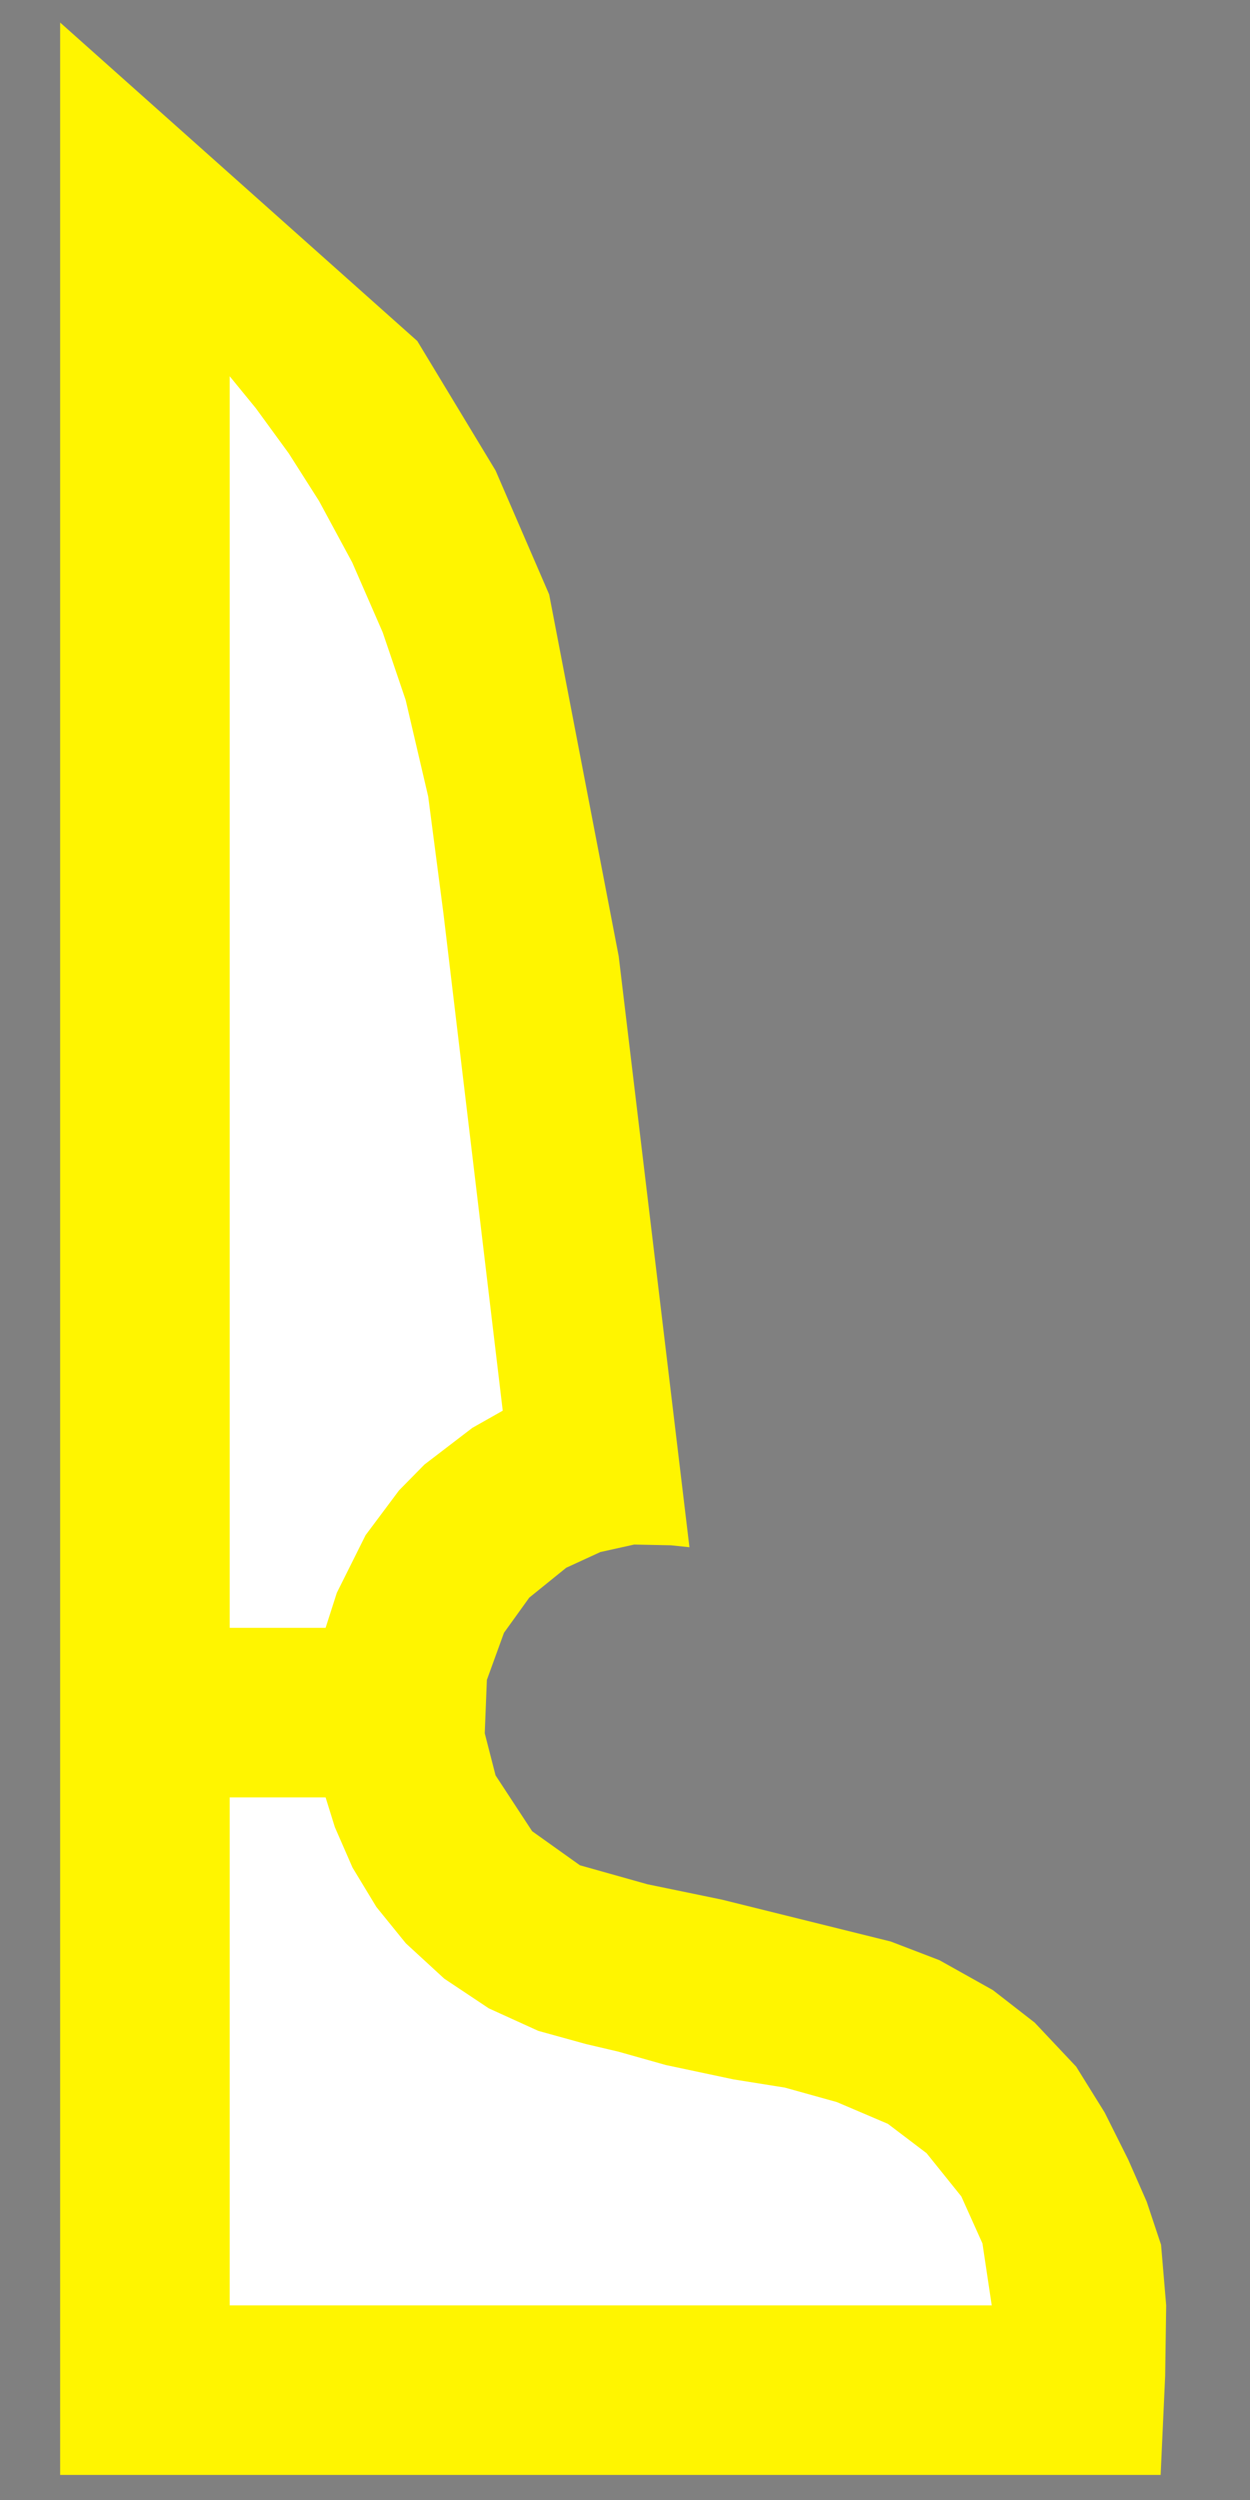 <?xml version="1.0" encoding="UTF-8"?>
<!DOCTYPE svg PUBLIC "-//W3C//DTD SVG 1.1//EN" "http://www.w3.org/Graphics/SVG/1.1/DTD/svg11.dtd">
<!-- Creator: CorelDRAW -->
<svg xmlns="http://www.w3.org/2000/svg" xml:space="preserve" width="50mm" height="100mm" style="shape-rendering:geometricPrecision; text-rendering:geometricPrecision; image-rendering:optimizeQuality; fill-rule:evenodd; clip-rule:evenodd"
viewBox="0 0 50 100"
 xmlns:xlink="http://www.w3.org/1999/xlink">
 <rect x="0" y="0" width="50" height="100" fill="#808080" stroke="none"/>
 <defs>
  <style type="text/css">
   <![CDATA[
    .fil2 {fill:#1F1A17}
    .fil0 {fill:#FFF500}
    .fil1 {fill:white}
   ]]>
  </style>
 </defs>
 <g id="Слой_x0020_1">
  <g id="_191547352">
   <polygon id="_192045296" class="fil0" points="2.406,0.902 16.692,13.641 19.824,18.823 21.967,23.779 24.749,38.253 25.927,48.096 27.578,61.889 26.841,61.812 25.367,61.782 24.017,62.081 22.649,62.71 21.171,63.905 20.159,65.312 19.475,67.197 19.39,69.33 19.823,71.016 21.286,73.249 23.198,74.612 25.898,75.371 28.873,75.985 35.63,77.661 37.578,78.408 39.716,79.605 41.388,80.905 43.046,82.665 44.187,84.501 45.13,86.387 45.868,88.068 46.442,89.79 46.647,92.215 46.606,95.038 46.425,98.998 39.669,98.998 31.973,98.998 25.063,98.998 14.995,98.998 2.406,98.998 2.406,93.931 2.406,90.077 2.406,80.647 2.406,75.727 2.406,69.659 2.406,58.917 2.406,49.487 2.406,41.615 2.406,33.456 2.406,23.247 2.406,13.243 "/>
   <polygon id="_192035840" class="fil1" points="9.188,15.05 10.234,16.33 11.551,18.136 12.761,20.039 14.088,22.496 15.308,25.294 16.226,27.999 17.128,31.86 17.739,36.547 18.355,41.714 19.13,48.205 19.648,52.553 20.11,56.427 18.893,57.115 16.978,58.582 15.962,59.615 14.624,61.406 13.474,63.71 13.024,65.113 9.188,65.113 9.188,61.173 9.188,46.724 9.188,30.468 "/>
   <polygon id="_192036872" class="fil1" points="9.188,71.896 13.024,71.896 13.394,73.085 14.101,74.704 15.056,76.28 16.233,77.732 17.771,79.147 19.554,80.335 21.532,81.235 23.435,81.761 24.735,82.066 26.633,82.601 29.342,83.176 31.395,83.504 33.473,84.083 35.516,84.954 37.063,86.128 38.453,87.857 39.298,89.737 39.669,92.215 37.47,92.215 33.201,92.215 29.506,92.215 25.973,92.215 21.296,92.215 15.878,92.215 10.952,92.215 9.188,92.215 9.188,90.073 9.188,87.363 9.188,84.326 9.188,81.288 9.188,77.511 9.188,74.063 "/>
  </g>
  <g id="_192040856">
   <polygon id="_190497224" class="fil2" points="-290.384,66.66 -304.67,79.398 -307.802,84.581 -309.944,89.537 -312.726,104.011 -313.904,113.853 -315.555,127.646 -314.819,127.57 -313.345,127.539 -311.995,127.839 -310.627,128.467 -309.148,129.663 -308.136,131.07 -307.452,132.954 -307.368,135.088 -307.801,136.773 -309.263,139.007 -311.176,140.37 -313.875,141.129 -316.85,141.742 -323.607,143.419 -325.556,144.166 -327.693,145.363 -329.365,146.663 -331.024,148.423 -332.164,150.259 -333.107,152.144 -333.845,153.826 -334.419,155.548 -334.624,157.972 -334.583,160.796 -334.403,164.755 -327.646,164.755 -319.95,164.755 -313.041,164.755 -302.972,164.755 -290.384,164.755 -290.384,159.689 -290.384,155.834 -290.384,146.404 -290.384,141.485 -290.384,135.416 -290.384,124.675 -290.384,115.245 -290.384,107.373 -290.384,99.213 -290.384,89.004 -290.384,79.001 "/>
   <polygon id="_192033560" class="fil1" points="-297.166,80.808 -298.211,82.088 -299.528,83.894 -300.739,85.797 -302.065,88.254 -303.286,91.051 -304.204,93.757 -305.106,97.618 -305.716,102.304 -306.333,107.471 -307.107,113.963 -307.626,118.311 -308.088,122.185 -306.871,122.873 -304.955,124.339 -303.939,125.373 -302.601,127.163 -301.452,129.467 -301.002,130.87 -297.166,130.87 -297.166,126.931 -297.166,112.481 -297.166,96.225 "/>
   <polygon id="_191651768" class="fil1" points="-297.166,137.653 -301.002,137.653 -301.371,138.843 -302.079,140.462 -303.034,142.037 -304.211,143.49 -305.748,144.905 -307.531,146.093 -309.51,146.992 -311.413,147.519 -312.713,147.824 -314.61,148.359 -317.32,148.934 -319.372,149.262 -321.451,149.84 -323.494,150.712 -325.041,151.885 -326.43,153.615 -327.275,155.495 -327.646,157.972 -325.447,157.972 -321.178,157.972 -317.483,157.972 -313.95,157.972 -309.274,157.972 -303.855,157.972 -298.929,157.972 -297.166,157.972 -297.166,155.83 -297.166,153.121 -297.166,150.083 -297.166,147.045 -297.166,143.269 -297.166,139.821 "/>
  </g>
  <g id="_192038528">
   <polygon id="_192043688" class="fil2" points="-341.4,144.658 -340.869,146.688 -339.948,149.803 -339.028,152.588 -337.811,155.959 -336.697,158.846 -335.58,161.205 -334.479,163.364 -333.458,165.317 -332.436,167.243 -331.578,169.18 -330.675,171.314 -329.337,173.568 -328.843,175.578 -328.322,178.543 -328.053,181.331 -327.99,183.473 -328.048,186.749 -328.626,190.256 -329.196,192.825 -330.156,195.954 -331.062,198.253 -332.579,201.354 -334.55,204.554 -336.897,207.617 -339.697,210.567 -342.494,212.963 -343.824,213.991 -344.815,214.969 -345.942,216.39 -346.609,217.458 -347.442,216.154 -348.403,214.969 -349.561,213.846 -350.724,212.963 -352.176,211.779 -353.849,210.253 -355.664,208.369 -357.274,206.452 -358.664,204.56 -360.036,202.412 -361.478,199.729 -362.339,197.822 -363.206,195.54 -364.021,192.828 -364.592,190.256 -364.911,188.391 -364.993,185.764 -364.993,184.286 -365.221,182.891 -365.099,180.425 -364.812,177.967 -364.322,175.34 -363.881,173.567 -363.187,171.232 -362.037,169.098 -360.782,167.243 -359.245,164.336 -357.603,161.134 -356.547,158.913 -355.07,155.054 -354.054,152.191 -352.843,148.408 -352.059,145.607 -351.229,142.081 -350.644,138.882 -349.476,136.914 -347.67,135.765 -345.371,135.601 -343.975,137.161 -342.99,139.049 -342.185,141.105 -341.791,142.997 "/>
   <polygon id="_192035240" class="fil1" points="-345.259,156.115 -344.537,158.009 -343.651,160.15 -342.576,162.528 -341.575,164.572 -340.619,166.394 -339.909,167.677 -339.192,168.919 -340.705,169.475 -343.274,170.869 -344.891,172.121 -346.609,173.923 -347.359,173.055 -348.754,171.745 -350.537,170.483 -352.263,169.582 -354.025,168.919 -352.913,166.969 -351.442,164.174 -350.145,161.457 -349.149,159.163 -348.239,156.867 -347.547,154.962 -347.108,153.659 -346.609,152.078 -346.109,153.663 "/>
   <polygon id="_190001464" class="fil1" points="-356.13,175.355 -354.738,175.889 -354.029,176.278 -353.002,177.018 -352.284,177.695 -351.41,178.79 -350.601,180.313 -350.163,181.749 -350.001,182.974 -349.986,183.473 -351.332,183.473 -352.849,183.473 -354.858,183.473 -356.62,183.473 -358.445,183.473 -358.419,182.237 -358.327,180.844 -358.108,179.037 -357.822,177.437 -357.554,176.253 -357.252,175.117 -356.535,175.251 "/>
   <polygon id="_191648840" class="fil1" points="-337.052,175.355 -338.445,175.889 -339.154,176.278 -340.18,177.018 -340.898,177.695 -341.773,178.79 -342.582,180.313 -343.019,181.749 -343.182,182.974 -343.196,183.473 -341.851,183.473 -340.334,183.473 -338.325,183.473 -336.562,183.473 -334.738,183.473 -334.764,182.237 -334.856,180.844 -335.074,179.037 -335.361,177.437 -335.629,176.253 -335.931,175.117 -336.648,175.251 "/>
   <polygon id="_192045104" class="fil1" points="-354.53,190.256 -353.136,190.256 -351.988,190.256 -350.881,190.256 -349.986,190.256 -349.986,191.298 -349.986,193.348 -349.986,195.029 -349.986,196.3 -349.986,197.858 -349.986,199.293 -349.986,200.851 -349.986,202.163 -349.986,203.393 -349.986,204.505 -350.789,203.631 -351.471,202.833 -352.126,202.011 -352.89,200.974 -353.503,200.071 -354.024,199.244 -354.571,198.309 -355.25,197.029 -355.64,196.22 -356.246,194.822 -356.68,193.683 -357.091,192.452 -357.511,190.967 -357.683,190.256 -355.923,190.256 "/>
   <polygon id="_192043136" class="fil1" points="-338.524,190.256 -340.04,190.256 -341.288,190.256 -342.491,190.256 -343.464,190.256 -343.464,191.298 -343.464,193.348 -343.464,195.029 -343.464,196.3 -343.464,197.858 -343.464,199.293 -343.464,200.851 -343.464,202.163 -343.464,203.393 -343.464,204.505 -342.591,203.631 -341.849,202.833 -341.137,202.011 -340.307,200.974 -339.64,200.071 -339.073,199.244 -338.479,198.309 -337.741,197.029 -337.316,196.22 -336.657,194.822 -336.185,193.683 -335.738,192.452 -335.283,190.967 -335.096,190.256 -337.008,190.256 "/>
  </g>
  <polygon class="fil2" points="-343.914,40.36 -342.973,42.465 -342.062,45.614 -341.659,49.635 -341.724,52.194 -341.856,55.478 -342.09,59.752 -342.354,63.851 -342.58,67.189 -342.879,71.741 -343.143,76.497 -343.32,81.259 -343.366,85.695 -343.035,90.628 -342.168,96.045 -340.882,101.309 -339.681,105.236 -338.667,108.182 -336.631,113.541 -334.946,116.909 -333.521,119.643 -331.627,123.295 -330.477,125.922 -329.142,129.037 -328.42,132.993 -328.121,137.67 -334.904,137.67 -335.046,134.786 -335.622,131.189 -336.388,127.564 -337.866,125.101 -339.803,122.291 -341.589,118.998 -343.094,115.894 -344.572,112.447 -345.791,109.189 -346.74,106.276 -347.738,109.331 -348.905,112.443 -349.946,114.917 -351.006,117.218 -352.09,119.386 -353.132,121.327 -354.156,123.117 -355.764,126.579 -357.382,129.314 -357.608,130.146 -357.93,131.526 -358.251,133.314 -358.456,135.022 -358.533,136.092 -358.566,136.935 -358.576,137.67 -365.357,137.67 -365.32,136.031 -365.22,134.508 -364.991,132.493 -364.674,130.599 -364.257,128.707 -363.724,126.794 -362.861,124.984 -361.958,123.339 -361.219,122.043 -360.586,120.827 -359.845,119.429 -358.453,116.753 -357.841,115.547 -356.738,113.261 -356.021,111.429 -355.422,109.847 -354.634,107.682 -353.867,105.443 -353.179,103.286 -352.343,100.384 -351.731,97.955 -351.171,95.344 -350.794,93.202 -350.584,91.763 -350.353,89.768 -350.215,88.081 -350.129,86.333 -350.111,83.802 -350.156,81.334 -350.213,79.442 -350.292,77.426 -350.38,75.575 -350.496,73.456 -350.624,71.337 -350.757,69.279 -350.922,66.832 -351.128,63.808 -351.322,60.826 -351.446,58.789 -351.601,55.929 -351.71,53.441 -351.778,51.404 -351.816,49.306 -351.681,47.271 -351.447,45.768 -351.077,44.204 -350.652,42.865 -350.124,41.533 -349.567,40.363 -348.717,38.875 -347.878,37.639 -347.045,36.578 -346.74,36.224 -346.214,36.845 -345.719,37.481 -345.105,38.346 -344.56,39.203 "/>
 </g>
</svg>
